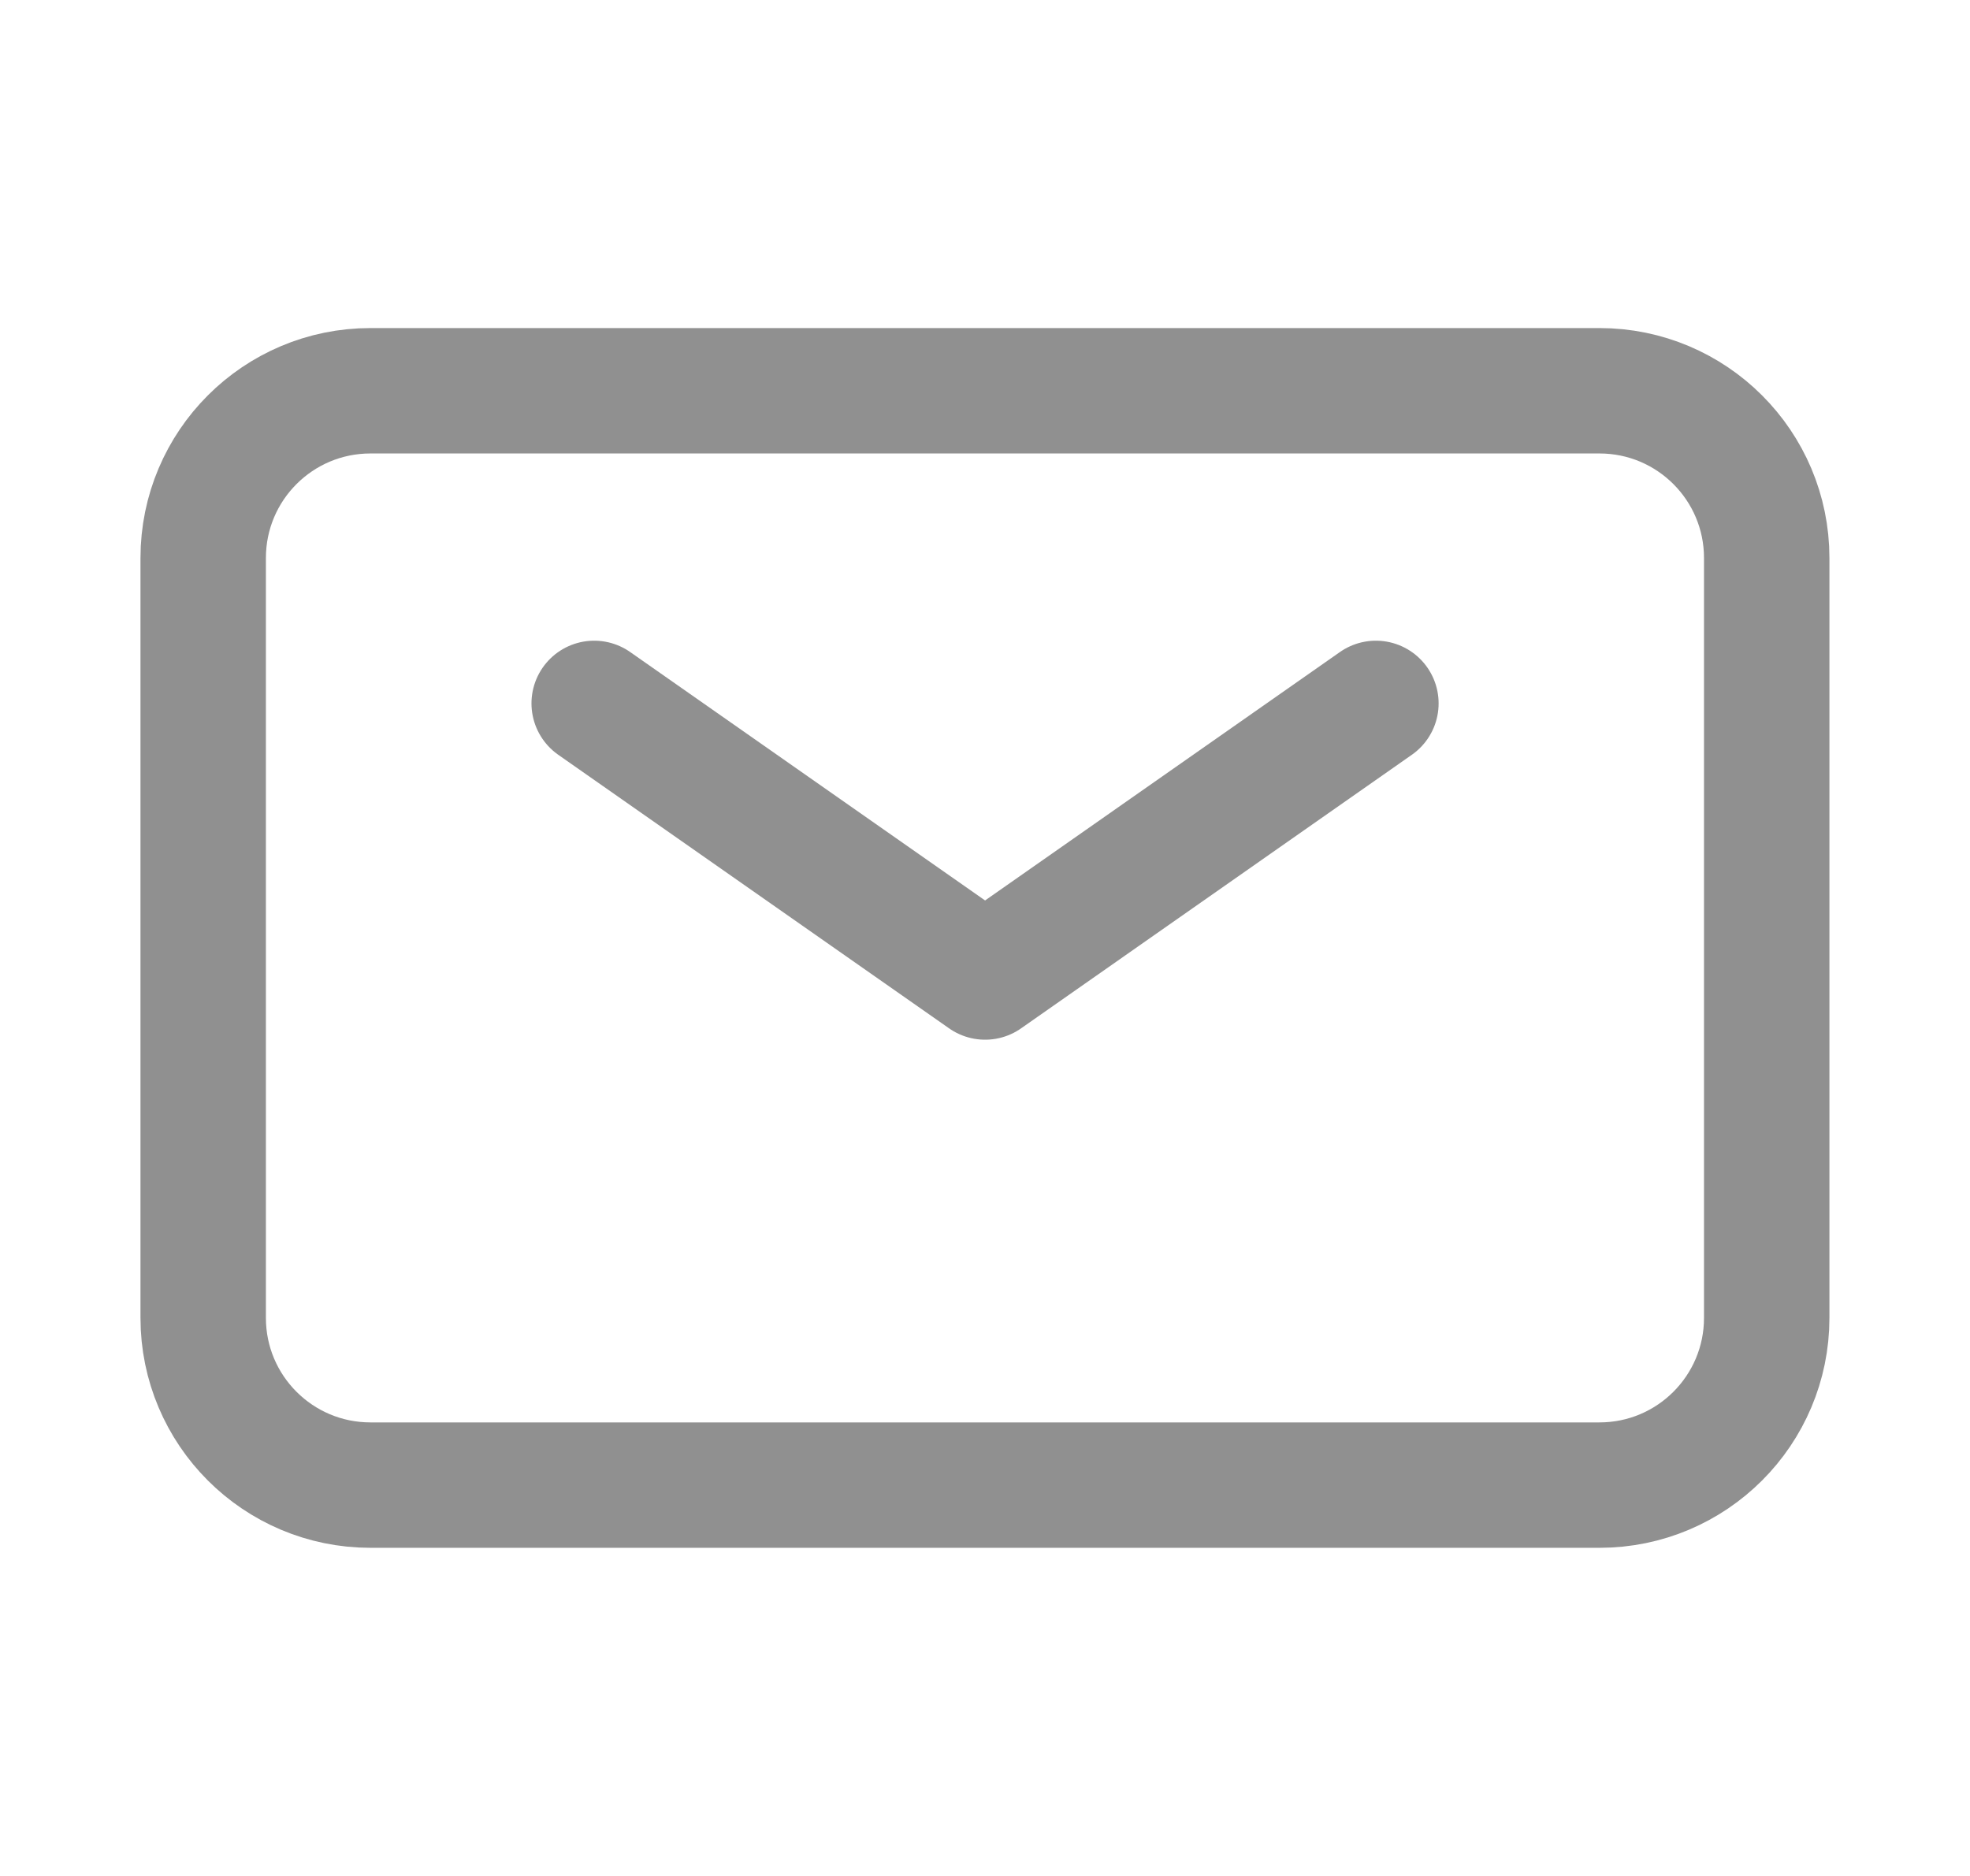 <svg width="21" height="20" viewBox="0 0 21 20" fill="none" xmlns="http://www.w3.org/2000/svg">
<path d="M6.334 7.499L10.501 10.416L14.667 7.499" stroke="#909090" stroke-width="1.337" stroke-linecap="round" stroke-linejoin="round"/>
<path d="M2.166 14.05V5.949C2.166 4.964 2.964 4.166 3.949 4.166H17.05C18.035 4.166 18.833 4.964 18.833 5.949V14.05C18.833 15.035 18.035 15.833 17.05 15.833H3.949C2.964 15.833 2.166 15.035 2.166 14.05Z" stroke="#909090" stroke-width="1.337"/>
</svg>
